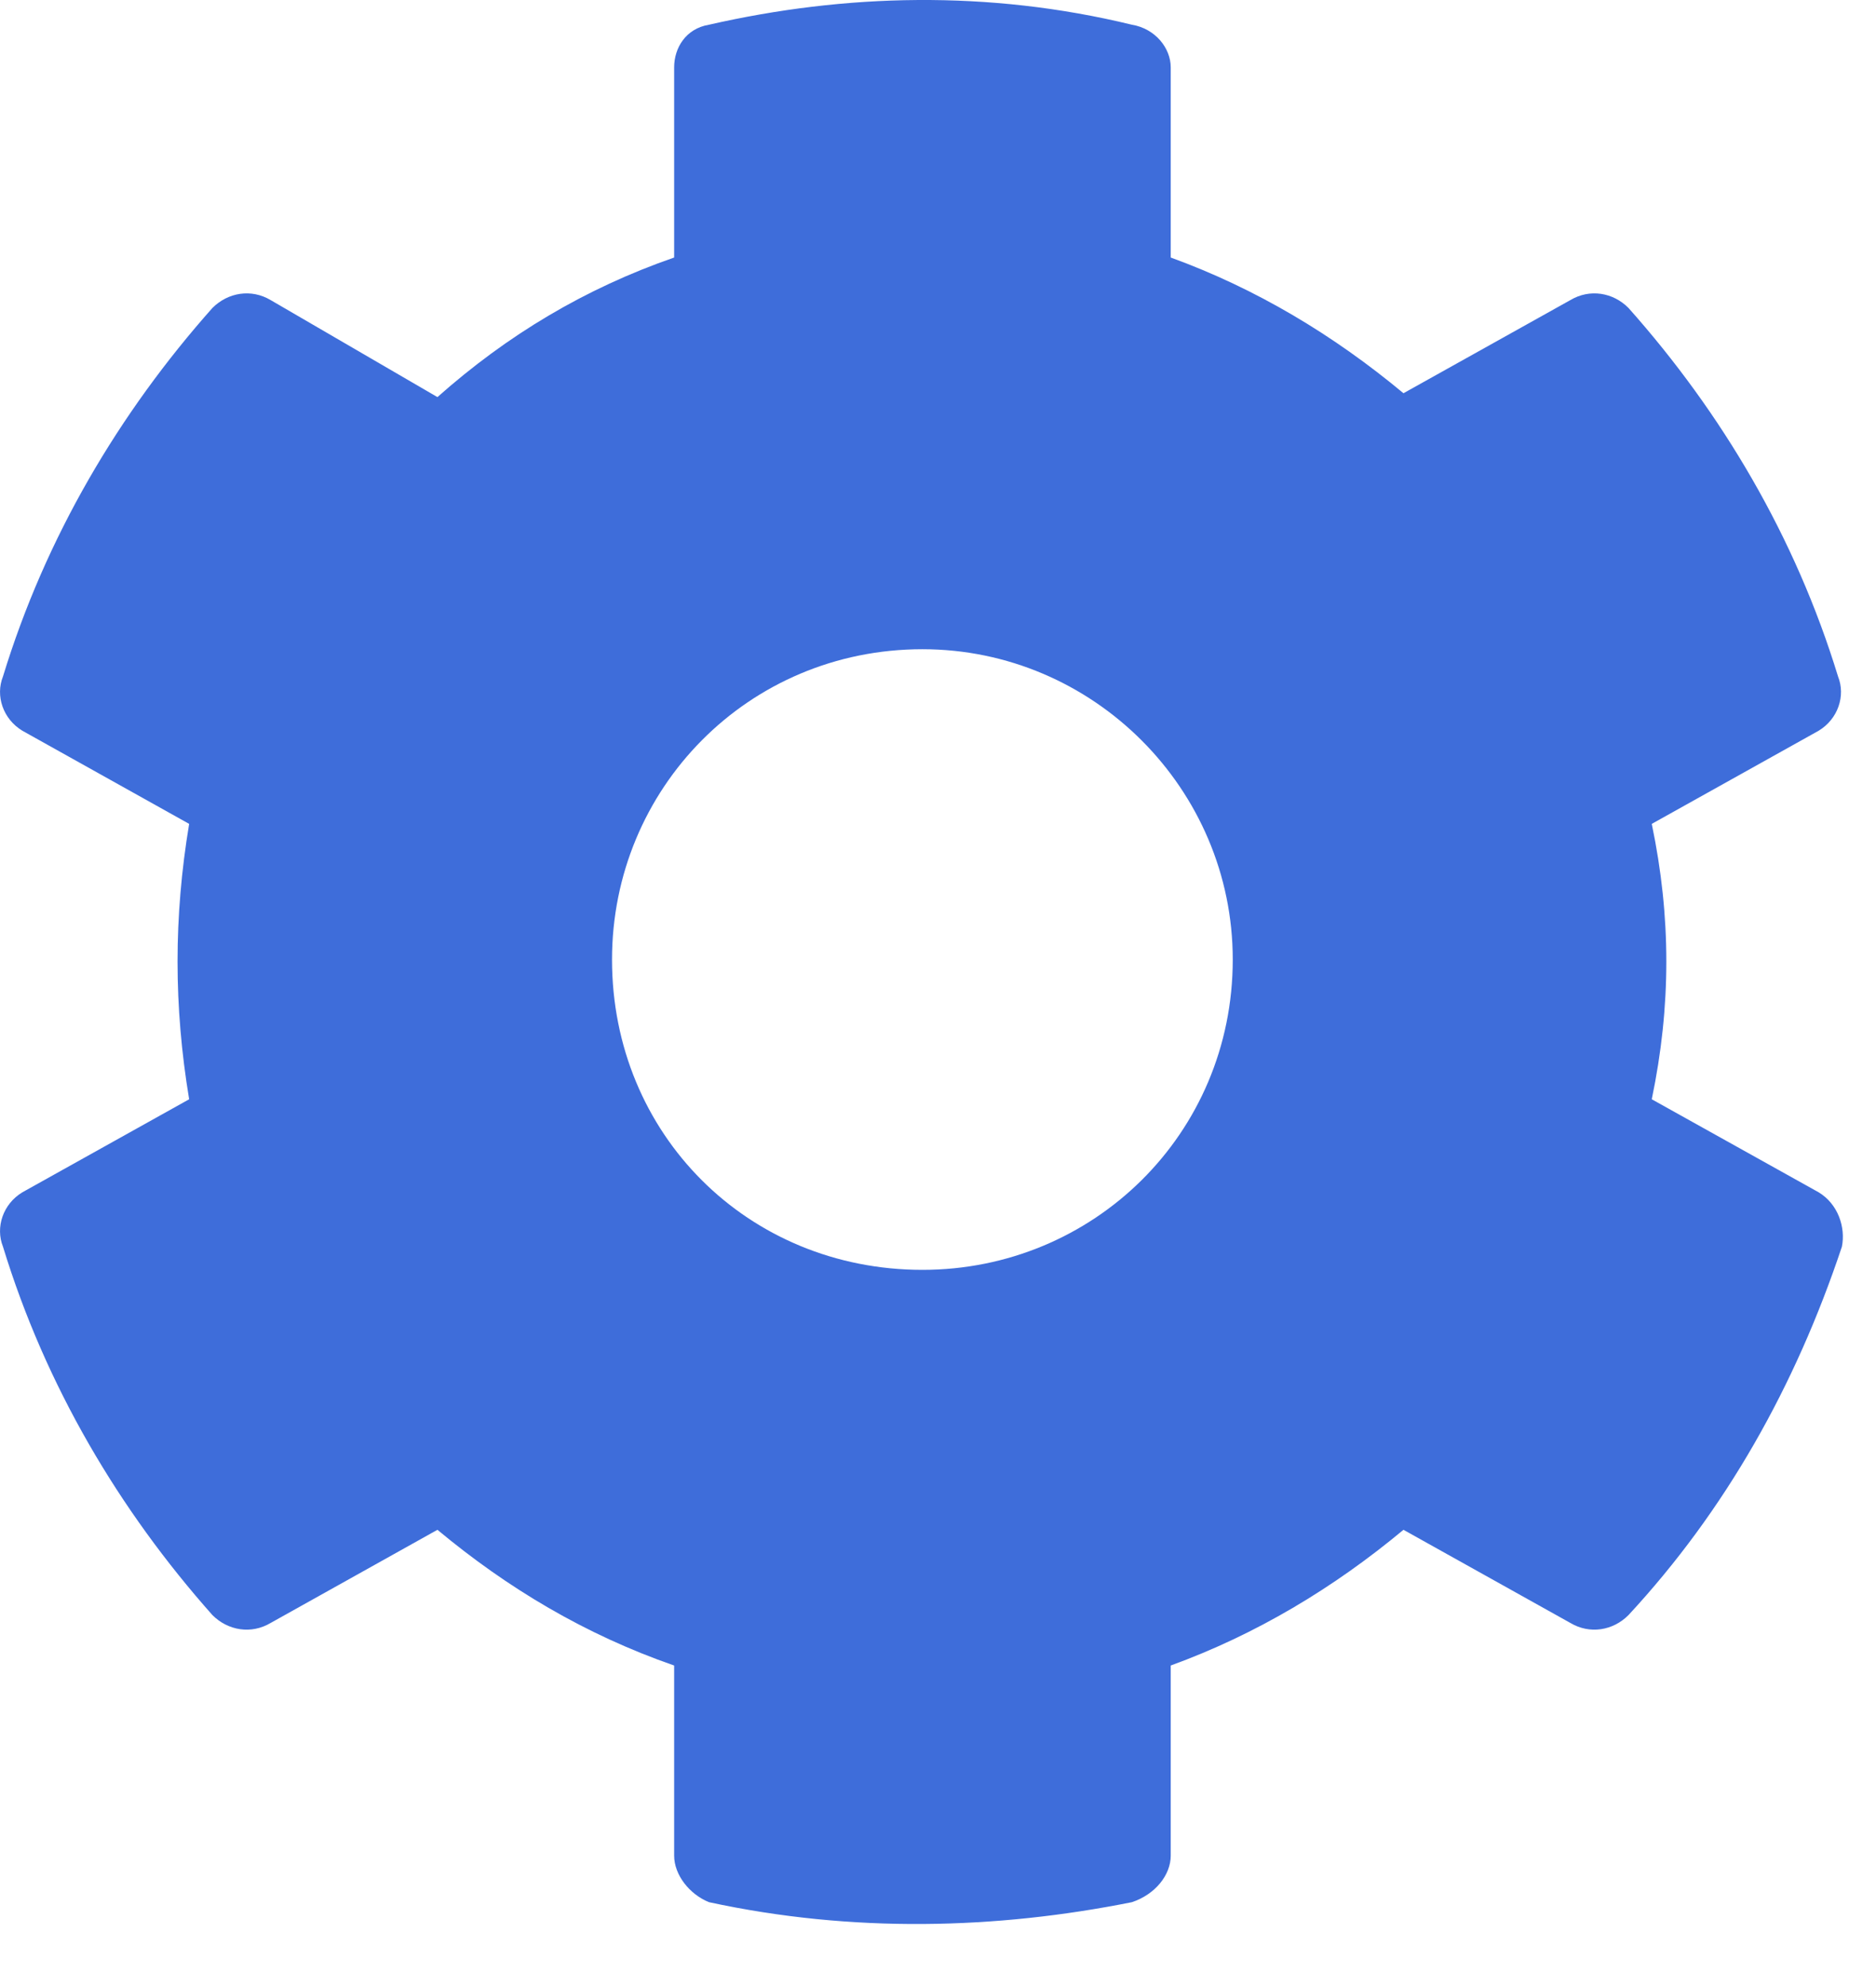 <svg width="17" height="18" viewBox="0 0 17 18" fill="#3F3F49" xmlns="http://www.w3.org/2000/svg">
<path d="M16.48 10.806L14.968 9.963C15.144 9.119 15.144 8.31 14.968 7.467L16.48 6.623C16.656 6.517 16.726 6.306 16.656 6.131C16.269 4.865 15.601 3.74 14.757 2.791C14.617 2.65 14.406 2.615 14.23 2.72L12.718 3.564C12.085 3.037 11.382 2.615 10.609 2.334V0.611C10.609 0.435 10.468 0.259 10.257 0.224C8.957 -0.092 7.656 -0.057 6.425 0.224C6.214 0.259 6.109 0.435 6.109 0.611V2.334C5.3 2.615 4.597 3.037 3.964 3.599L2.453 2.72C2.277 2.615 2.066 2.65 1.925 2.791C1.082 3.74 0.414 4.865 0.027 6.131C-0.043 6.306 0.027 6.517 0.203 6.623L1.714 7.467C1.574 8.31 1.574 9.119 1.714 9.963L0.203 10.806C0.027 10.912 -0.043 11.123 0.027 11.299C0.414 12.564 1.082 13.689 1.925 14.638C2.066 14.779 2.277 14.814 2.453 14.709L3.964 13.865C4.597 14.392 5.3 14.814 6.109 15.095V16.818C6.109 16.994 6.25 17.17 6.425 17.24C7.726 17.521 9.027 17.486 10.257 17.24C10.468 17.17 10.609 16.994 10.609 16.818V15.095C11.382 14.814 12.085 14.392 12.718 13.865L14.23 14.709C14.406 14.814 14.617 14.779 14.757 14.638C15.636 13.689 16.269 12.564 16.691 11.299C16.726 11.123 16.656 10.912 16.48 10.806ZM8.359 11.509C6.777 11.509 5.546 10.279 5.546 8.697C5.546 7.15 6.777 5.884 8.359 5.884C9.906 5.884 11.171 7.15 11.171 8.697C11.171 10.279 9.906 11.509 8.359 11.509Z" fill="#3E6DDA"/>
</svg>
